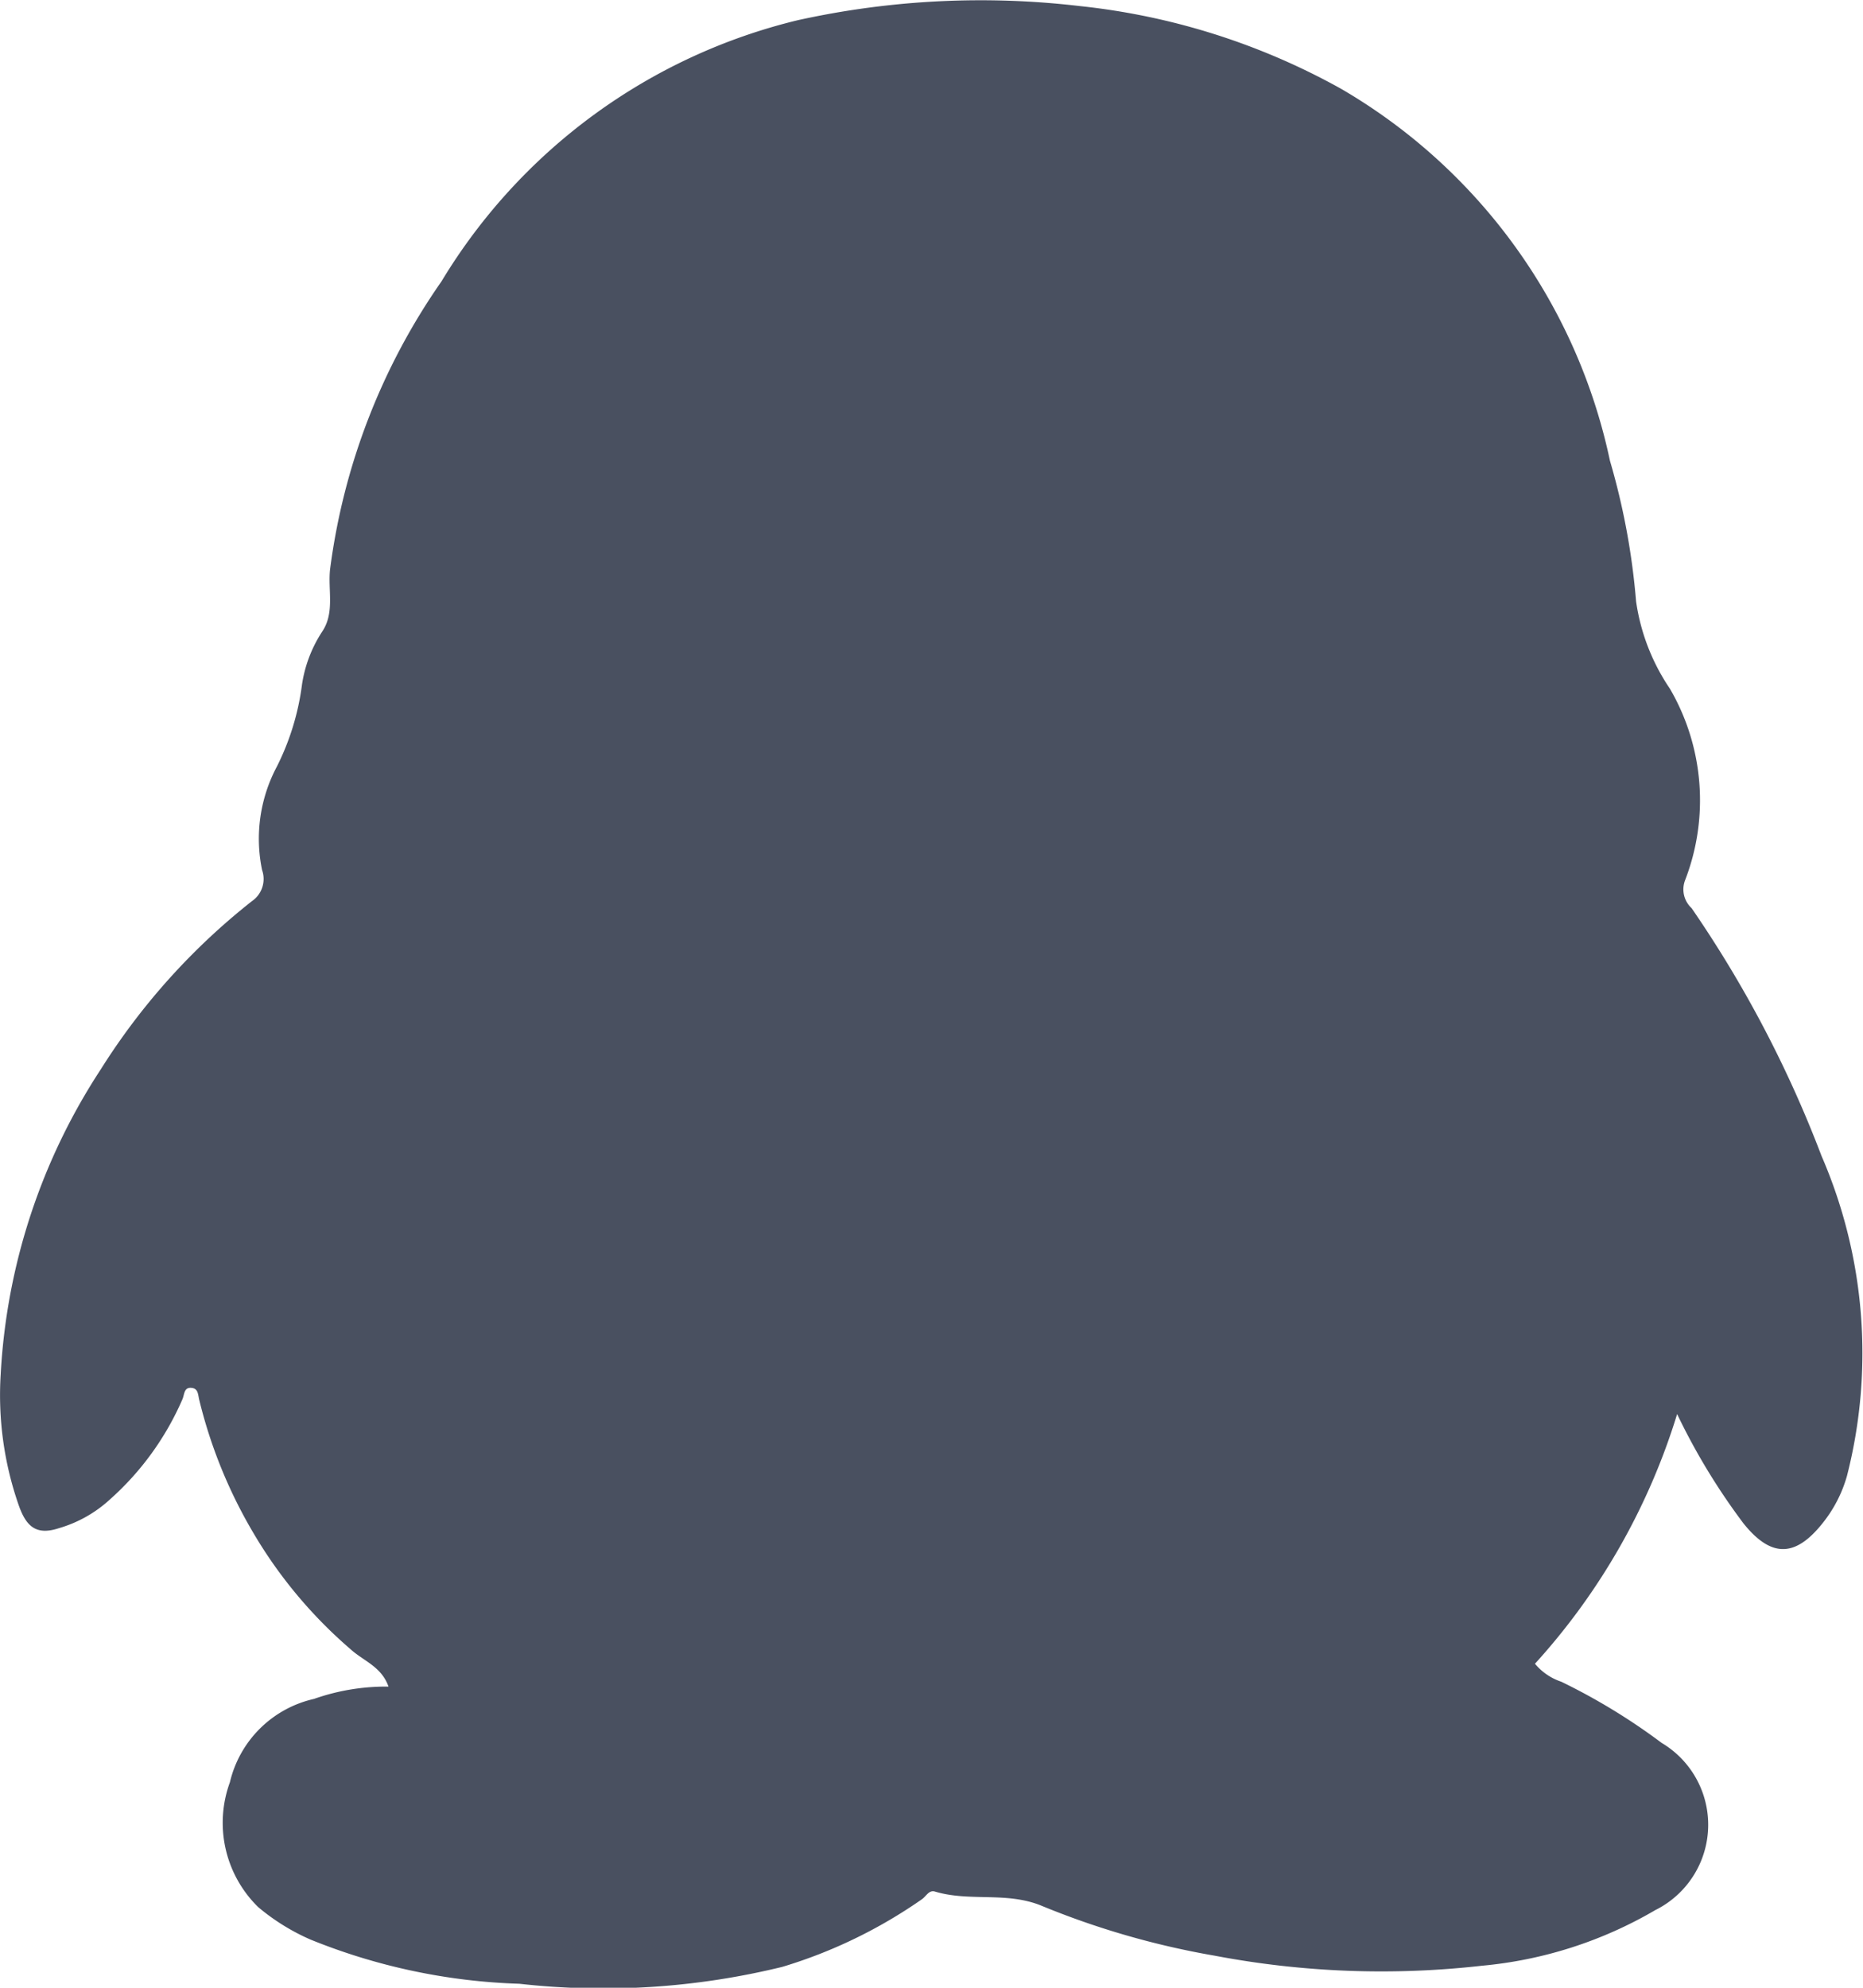 <svg xmlns="http://www.w3.org/2000/svg" width="24.375" height="26" viewBox="0 0 24.375 26">
  <g id="Group_875" data-name="Group 875" transform="translate(-1785 -878)">
    <path id="icon-qq" d="M35.644,26.119a15.3,15.3,0,0,0-1.7-3.241.333.333,0,0,1-.083-.369,2.9,2.9,0,0,0-.2-2.5,2.72,2.72,0,0,1-.443-1.143,9.21,9.21,0,0,0-.342-1.84,7.4,7.4,0,0,0-3.515-4.863,8.947,8.947,0,0,0-3.416-1.083,11.105,11.105,0,0,0-3.694.184,7.5,7.5,0,0,0-4.663,3.417,8.47,8.47,0,0,0-1.457,3.763c-.031.268.063.564-.1.812a1.73,1.73,0,0,0-.268.7,3.327,3.327,0,0,1-.329,1.072,2.008,2.008,0,0,0-.193,1.352.352.352,0,0,1-.134.408,8.683,8.683,0,0,0-1.977,2.2,8.059,8.059,0,0,0-1.309,3.99,4.365,4.365,0,0,0,.236,1.711c.095.269.222.4.525.3a1.675,1.675,0,0,0,.667-.375A3.749,3.749,0,0,0,14.2,29.3c.025-.06.019-.152.111-.147s.091.08.106.15a6.374,6.374,0,0,0,.713,1.753,6.049,6.049,0,0,0,1.265,1.513c.169.156.408.228.5.492a2.838,2.838,0,0,0-.975.161,1.461,1.461,0,0,0-1.1,1.09,1.542,1.542,0,0,0,.37,1.633,2.8,2.8,0,0,0,.685.425,7.917,7.917,0,0,0,2.733.578,9.86,9.86,0,0,0,3.439-.221,6.411,6.411,0,0,0,1.829-.886c.053-.037.089-.121.166-.1.451.137.927,0,1.384.181a10.733,10.733,0,0,0,2.275.658,11.672,11.672,0,0,0,3.5.132,5.471,5.471,0,0,0,2.269-.728,1.246,1.246,0,0,0,.082-2.187,8.052,8.052,0,0,0-1.313-.8.758.758,0,0,1-.344-.235,8.6,8.6,0,0,0,1.86-3.266,8.439,8.439,0,0,0,.868,1.43c.365.455.683.445,1.042-.011a1.743,1.743,0,0,0,.312-.609A6.484,6.484,0,0,0,35.644,26.119Z" transform="translate(1773.188 867)" fill="#495060"/>
  </g>
</svg>
